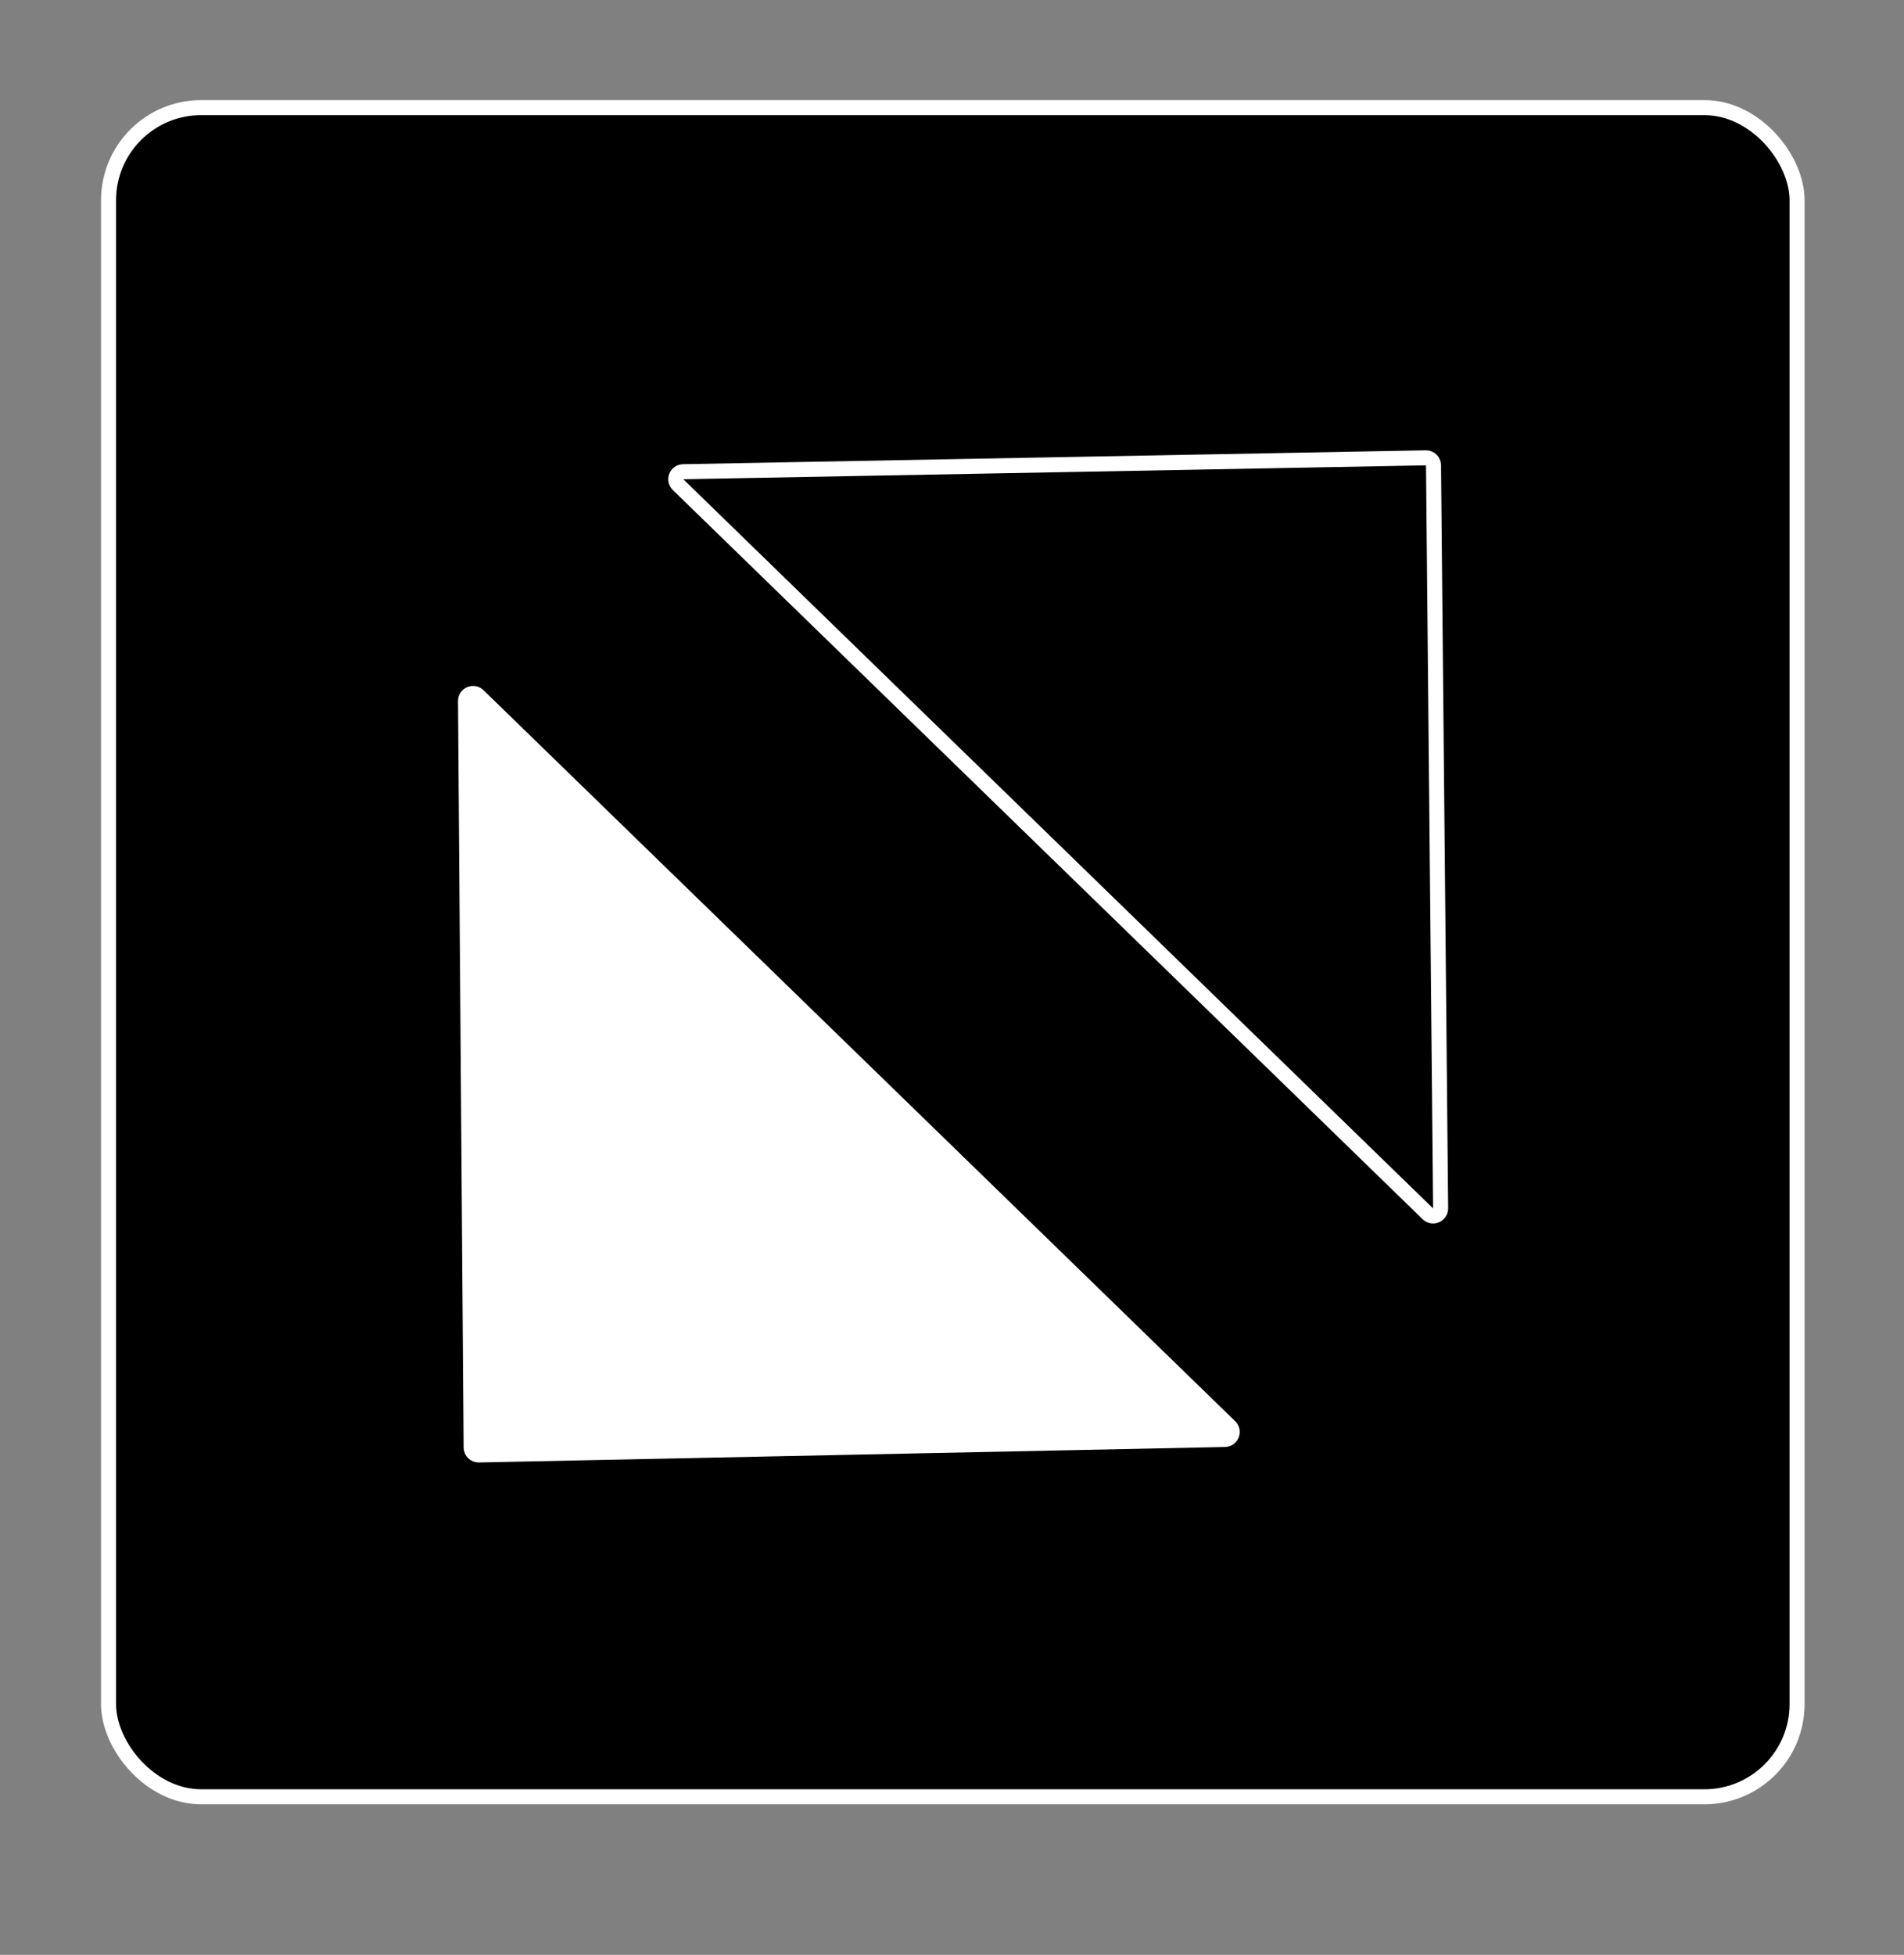 <svg width="38" height="39" viewBox="0 0 38 39" fill="none" xmlns="http://www.w3.org/2000/svg">
<rect x="0" y="0" width="38" height="39" fill="#808080" stroke="none"/>
<rect x="2.166" y="2.147" width="33.7" height="33.7" rx="1.85" fill="black" stroke="white" stroke-width="0.3"/>
<path d="M28.457 9.134C28.541 9.132 28.609 9.199 28.61 9.282L28.752 24.107C28.753 24.241 28.593 24.309 28.497 24.216L13.533 9.669C13.437 9.576 13.501 9.414 13.634 9.411L28.457 9.134Z" fill="black" stroke="white" stroke-width="0.3"/>
<path d="M9.403 28.878C9.404 28.962 9.473 29.029 9.556 29.027L24.445 28.718C24.578 28.716 24.642 28.554 24.547 28.461L9.545 13.877C9.45 13.785 9.29 13.853 9.291 13.986L9.403 28.878Z" fill="white" stroke="white" stroke-width="0.3"/>
</svg>
